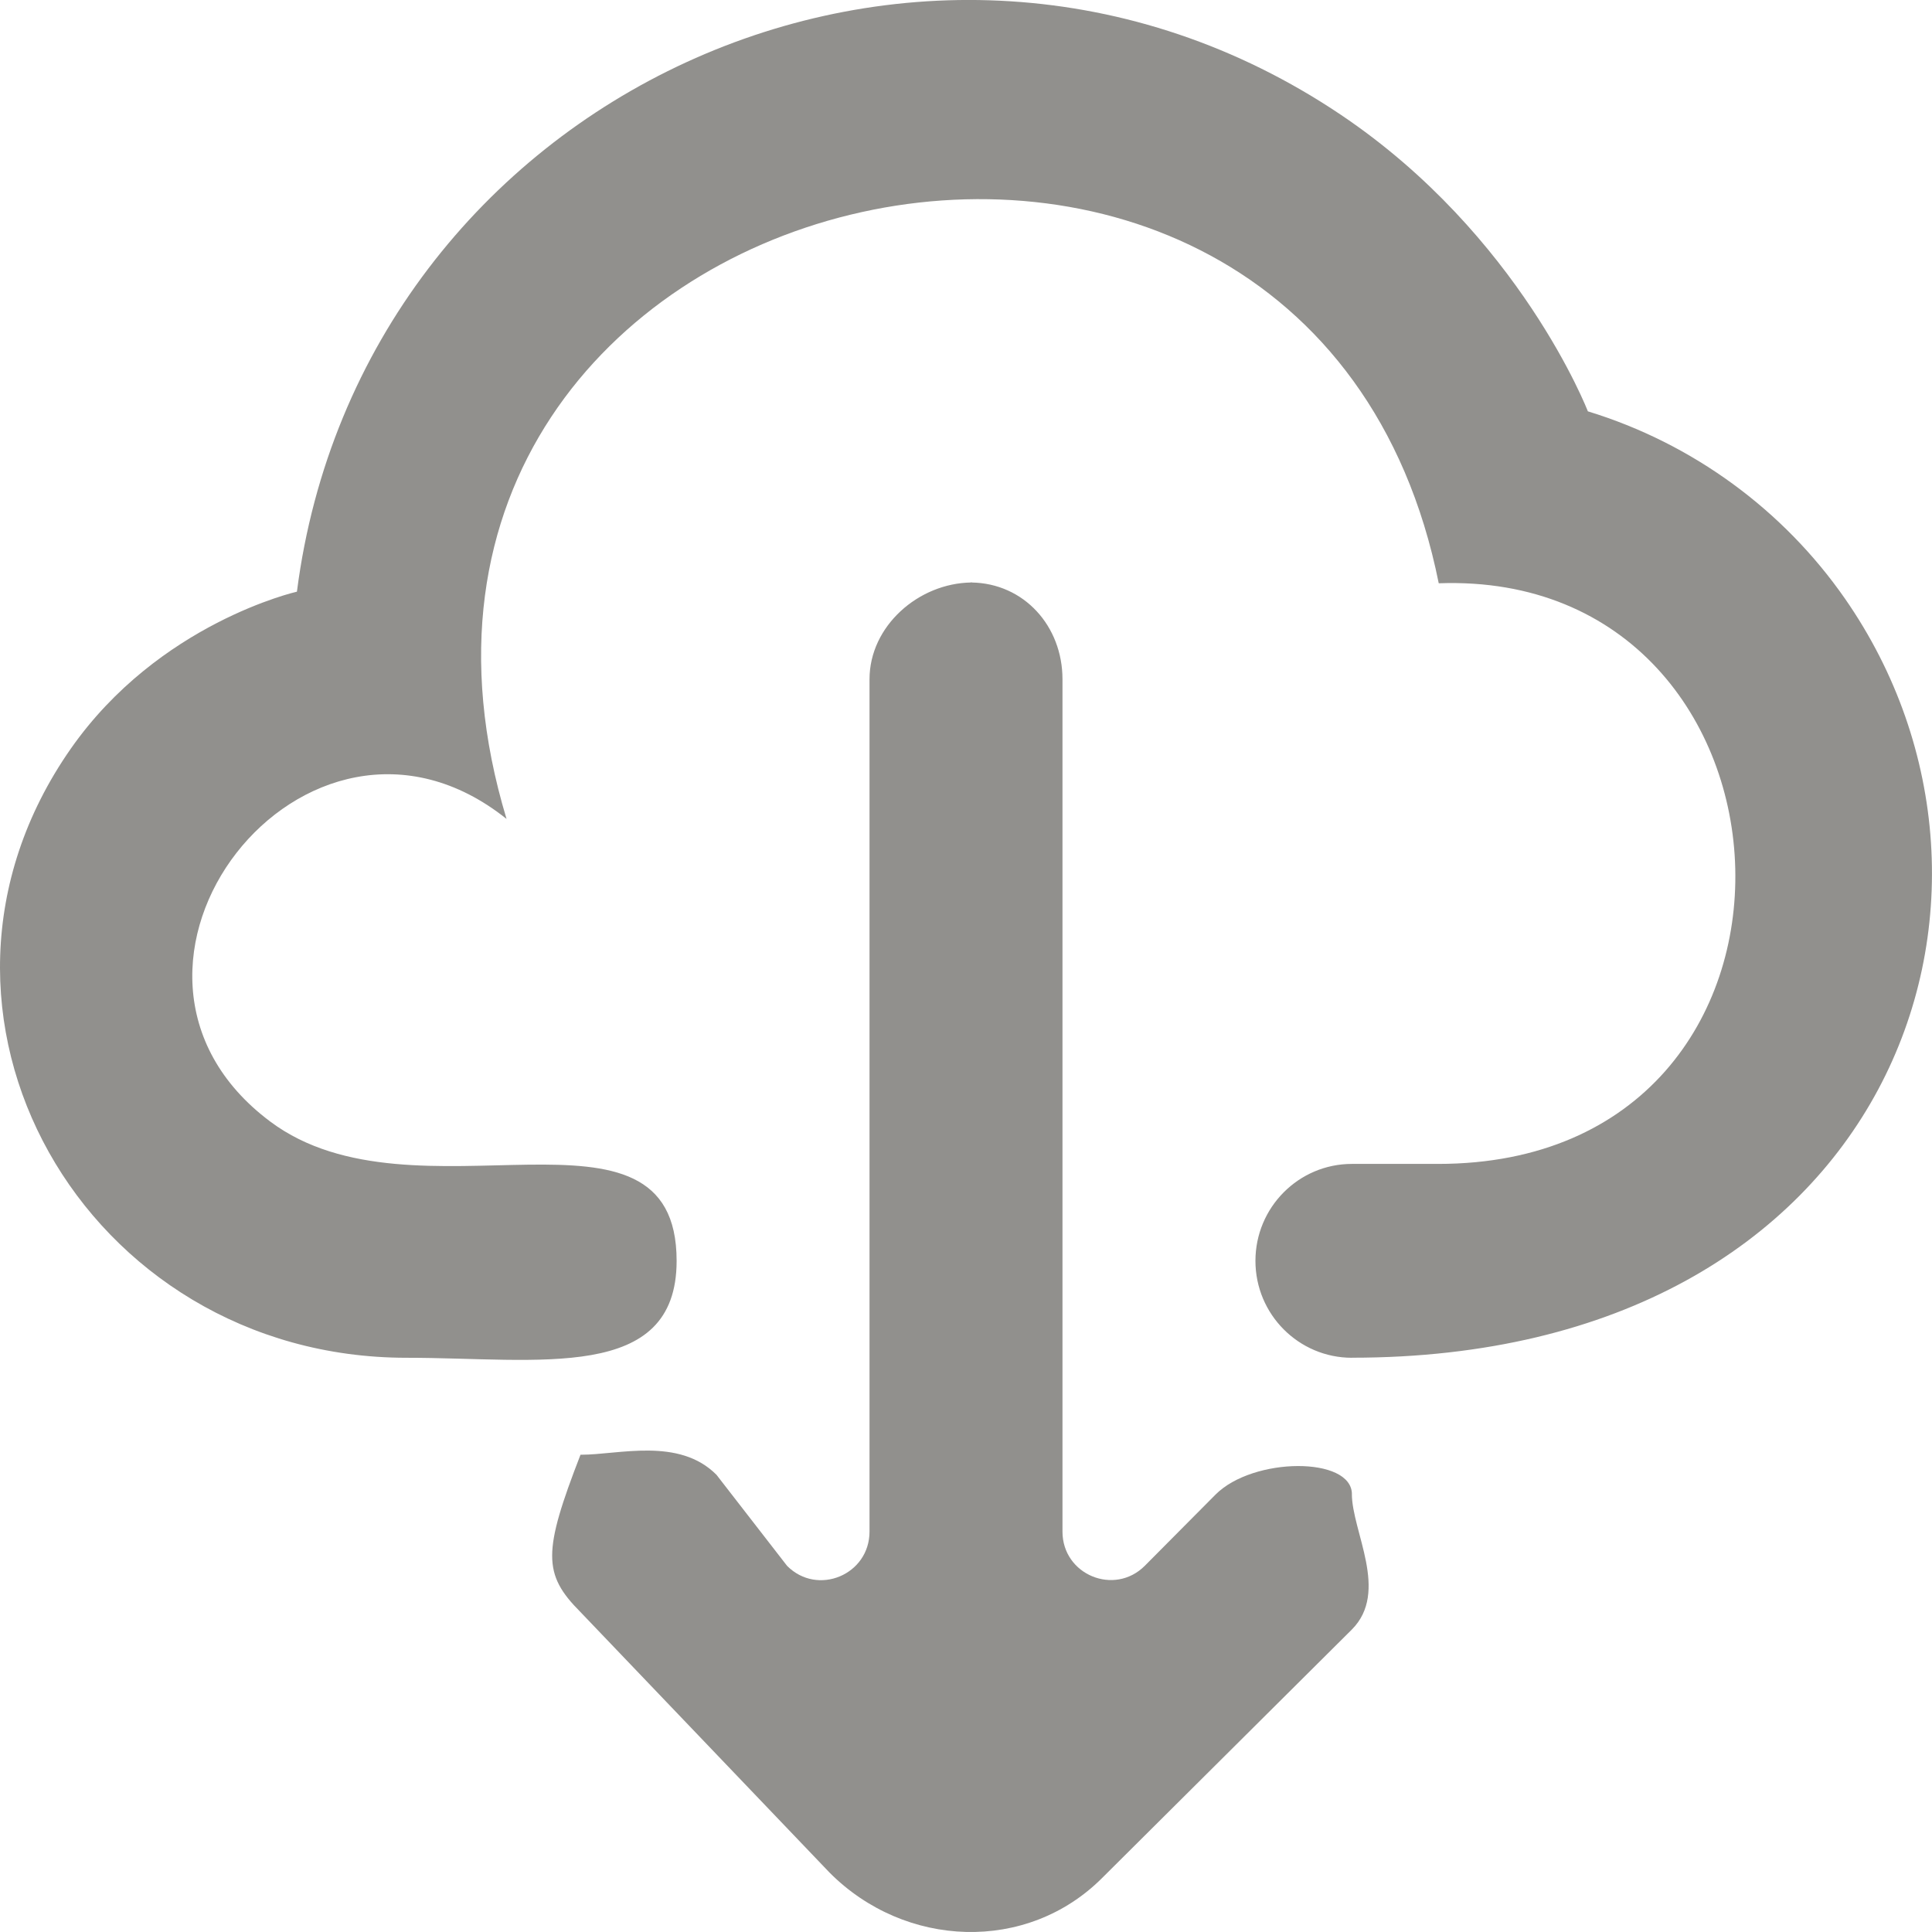 <!-- Generated by IcoMoon.io -->
<svg version="1.1" xmlns="http://www.w3.org/2000/svg" width="32" height="32" viewBox="0 0 32 32">
<title>as-cloud_down-</title>
<path fill="#91908d" d="M22.392 24.75c0-0.628-1.636-0.621-2.259 0.005l-1.17 1.178c-0.503 0.506-1.365 0.151-1.365-0.565v-14.118c0-0.88-0.638-1.591-1.51-1.602-0.876 0.011-1.686 0.723-1.686 1.602v14.118c0 0.716-0.861 1.074-1.365 0.568l-1.17-1.509c-0.623-0.626-1.619-0.332-2.242-0.332h-0.010c-0.623 1.606-0.628 1.976-0.003 2.603l4.129 4.319c1.248 1.254 3.271 1.337 4.519 0.083l4.131-4.11c0.625-0.628 0-1.623 0-2.249v0.010zM16.071 9.645c0.006 0 0.011 0.003 0.018 0.003s0.011-0.003 0.017-0.003h-0.035zM22.392 22.489c-0.882 0-1.598-0.719-1.598-1.605s0.716-1.606 1.598-1.606h1.428c6.807 0 6.313-9.845 0.010-9.617-2.154-10.725-18.69-6.854-15.44 3.903-3.32-2.652-7.305 2.481-3.912 5.014 2.398 1.792 6.729-0.66 6.729 2.306 0 2.020-2.282 1.605-4.472 1.605-5.33 0-8.616-5.716-5.564-10.086 1.459-2.087 3.747-2.603 3.747-2.603 1.055-8.209 10.383-12.544 17.292-7.898 2.966 1.996 4.090 4.911 4.090 4.911 1.743 0.533 3.239 1.638 4.257 3.1 3.427 4.923 0.764 12.575-8.165 12.575z"></path>
</svg>

